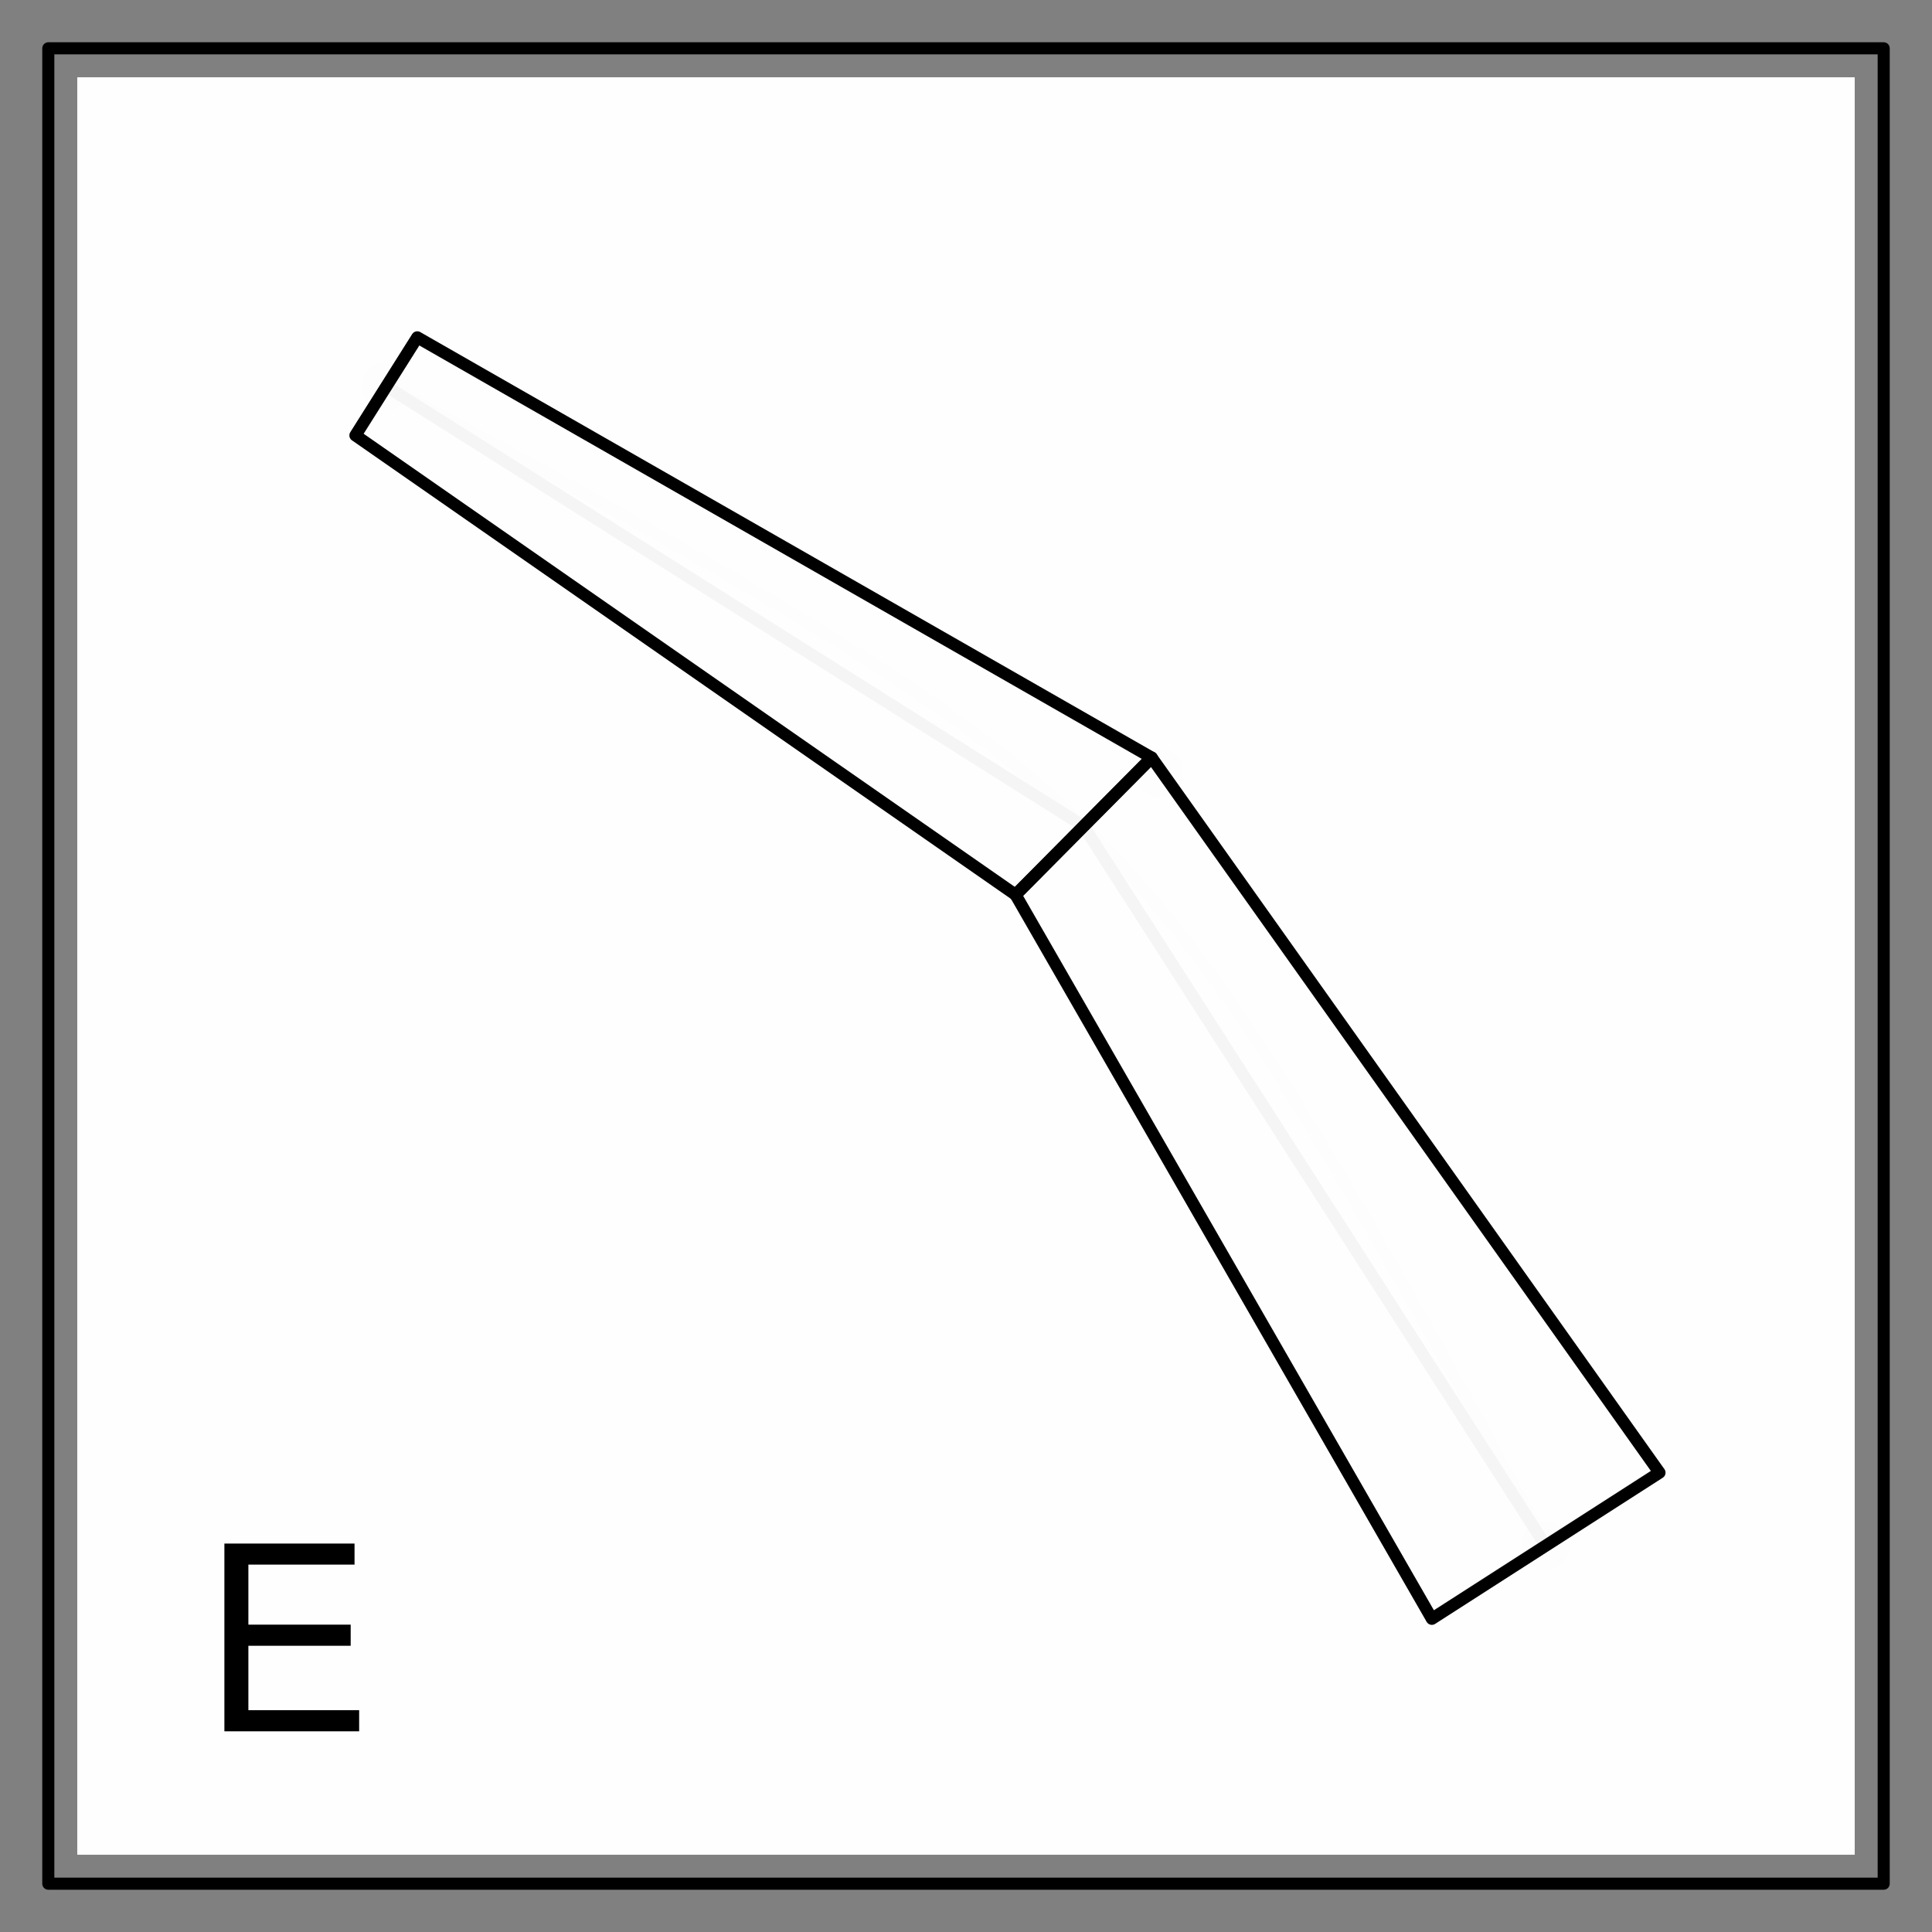<?xml version="1.0" encoding="UTF-8"?>
<svg xmlns="http://www.w3.org/2000/svg" xmlns:xlink="http://www.w3.org/1999/xlink" width="360pt" height="360pt" viewBox="0 0 360 360" version="1.1">
<rect x="0" y="0" width="360" height="360" fill="#808080" stroke="none"/>
<defs>
<g>
<symbol overflow="visible" id="glyph0-0">
<path style="stroke:none;" d=""/>
</symbol>
<symbol overflow="visible" id="glyph0-1">
<path style="stroke:none;" d="M 29.422 0 L 29.422 -3.938 L 8.781 -3.938 L 8.781 -15.938 L 27.844 -15.938 L 27.844 -19.875 L 8.781 -19.875 L 8.781 -31.062 L 28.562 -31.062 L 28.562 -34.984 L 4.312 -34.984 L 4.312 0 Z M 29.422 0 "/>
</symbol>
</g>
</defs>
<g id="surface119">
<path style=" stroke:none;fill-rule:nonzero;fill:rgb(0%,0%,0%);fill-opacity:1;" d="M 76.5 72 C 76.5 78 67.5 78 67.5 72 C 67.5 66 76.5 66 76.5 72 "/>
<path style=" stroke:none;fill-rule:nonzero;fill:rgb(0%,0%,0%);fill-opacity:1;" d="M 220.5 144 C 220.5 150 211.5 150 211.5 144 C 211.5 138 220.5 138 220.5 144 "/>
<path style=" stroke:none;fill-rule:nonzero;fill:rgb(0%,0%,0%);fill-opacity:1;" d="M 292.5 288 C 292.5 294 283.5 294 283.5 288 C 283.5 282 292.5 282 292.5 288 "/>
<path style="fill:none;stroke-width:2.25;stroke-linecap:round;stroke-linejoin:round;stroke:rgb(0%,0%,0%);stroke-opacity:1;stroke-miterlimit:10;" d="M 72 72 L 72.07 72.035 L 72.527 72.277 L 73.691 72.891 L 75.809 74.016 L 79.031 75.73 L 83.41 78.078 L 88.902 81.035 L 95.367 84.547 L 102.602 88.512 L 110.371 92.809 L 118.426 97.312 L 126.543 101.914 L 134.535 106.516 L 142.258 111.051 L 149.617 115.461 L 156.547 119.73 L 163.035 123.852 L 169.074 127.824 L 174.695 131.676 L 179.93 135.43 L 184.824 139.121 L 189.422 142.785 L 193.77 146.453 L 197.922 150.164 L 201.918 153.949 L 204 156 L 207.828 159.934 L 211.578 163.996 L 215.266 168.234 L 218.926 172.695 L 222.598 177.422 L 226.312 182.469 L 230.109 187.879 L 234.016 193.691 L 238.055 199.941 L 242.246 206.637 L 246.582 213.77 L 251.055 221.309 L 255.629 229.172 L 260.242 237.242 L 264.812 245.359 L 269.234 253.309 L 273.391 260.859 L 277.156 267.766 L 280.422 273.797 L 283.098 278.777 L 285.148 282.617 L 286.582 285.309 L 287.453 286.957 L 287.871 287.758 L 287.996 287.988 L 288 288 "/>
<path style=" stroke:none;fill-rule:nonzero;fill:rgb(100%,100%,100%);fill-opacity:0.8;" d="M 14.398 345.602 L 345.598 345.602 L 345.598 14.402 L 14.398 14.402 Z M 14.398 345.602 "/>
<path style="fill:none;stroke-width:2.25;stroke-linecap:round;stroke-linejoin:round;stroke:rgb(0%,0%,0%);stroke-opacity:1;stroke-miterlimit:10;" d="M 72 72 L 201.918 153.949 L 288 288 "/>
<path style=" stroke:none;fill-rule:nonzero;fill:rgb(100%,100%,100%);fill-opacity:0.8;" d="M 14.398 345.602 L 345.598 345.602 L 345.598 14.402 L 14.398 14.402 Z M 14.398 345.602 "/>
<path style="fill:none;stroke-width:2.25;stroke-linecap:round;stroke-linejoin:round;stroke:rgb(0%,0%,0%);stroke-opacity:1;stroke-miterlimit:10;" d="M 66.23 81.129 L 77.754 62.859 L 77.77 62.871 L 66.246 81.141 L 66.23 81.129 "/>
<path style="fill:none;stroke-width:2.25;stroke-linecap:round;stroke-linejoin:round;stroke:rgb(0%,0%,0%);stroke-opacity:1;stroke-miterlimit:10;" d="M 189.23 166.715 L 214.582 141.156 L 214.609 141.18 L 189.258 166.738 L 189.23 166.715 "/>
<path style="fill:none;stroke-width:2.25;stroke-linecap:round;stroke-linejoin:round;stroke:rgb(0%,0%,0%);stroke-opacity:1;stroke-miterlimit:10;" d="M 266.781 301.594 L 309.191 274.363 L 309.219 274.406 L 266.809 301.637 L 266.781 301.594 "/>
<path style=" stroke:none;fill-rule:nonzero;fill:rgb(100%,100%,100%);fill-opacity:0.8;" d="M 14.398 345.602 L 345.598 345.602 L 345.598 14.402 L 14.398 14.402 Z M 14.398 345.602 "/>
<path style="fill:none;stroke-width:2.25;stroke-linecap:round;stroke-linejoin:round;stroke:rgb(0%,0%,0%);stroke-opacity:1;stroke-miterlimit:10;" d="M 214.582 141.156 L 214.609 141.18 L 189.258 166.738 L 66.23 81.129 L 77.754 62.859 L 214.582 141.156 "/>
<path style="fill:none;stroke-width:2.25;stroke-linecap:round;stroke-linejoin:round;stroke:rgb(0%,0%,0%);stroke-opacity:1;stroke-miterlimit:10;" d="M 309.191 274.363 L 309.219 274.406 L 266.809 301.637 L 266.781 301.594 L 189.23 166.715 L 214.582 141.156 L 214.609 141.18 L 309.191 274.363 "/>
<path style="fill:none;stroke-width:2.25;stroke-linecap:round;stroke-linejoin:round;stroke:rgb(0%,0%,0%);stroke-opacity:1;stroke-miterlimit:10;" d="M 9 351 L 351 351 L 351 9 L 9 9 Z M 9 351 "/>
<g style="fill:rgb(0%,0%,0%);fill-opacity:1;">
  <use xlink:href="#glyph0-1" x="37.5" y="322.604"/>
</g>
</g>
</svg>
